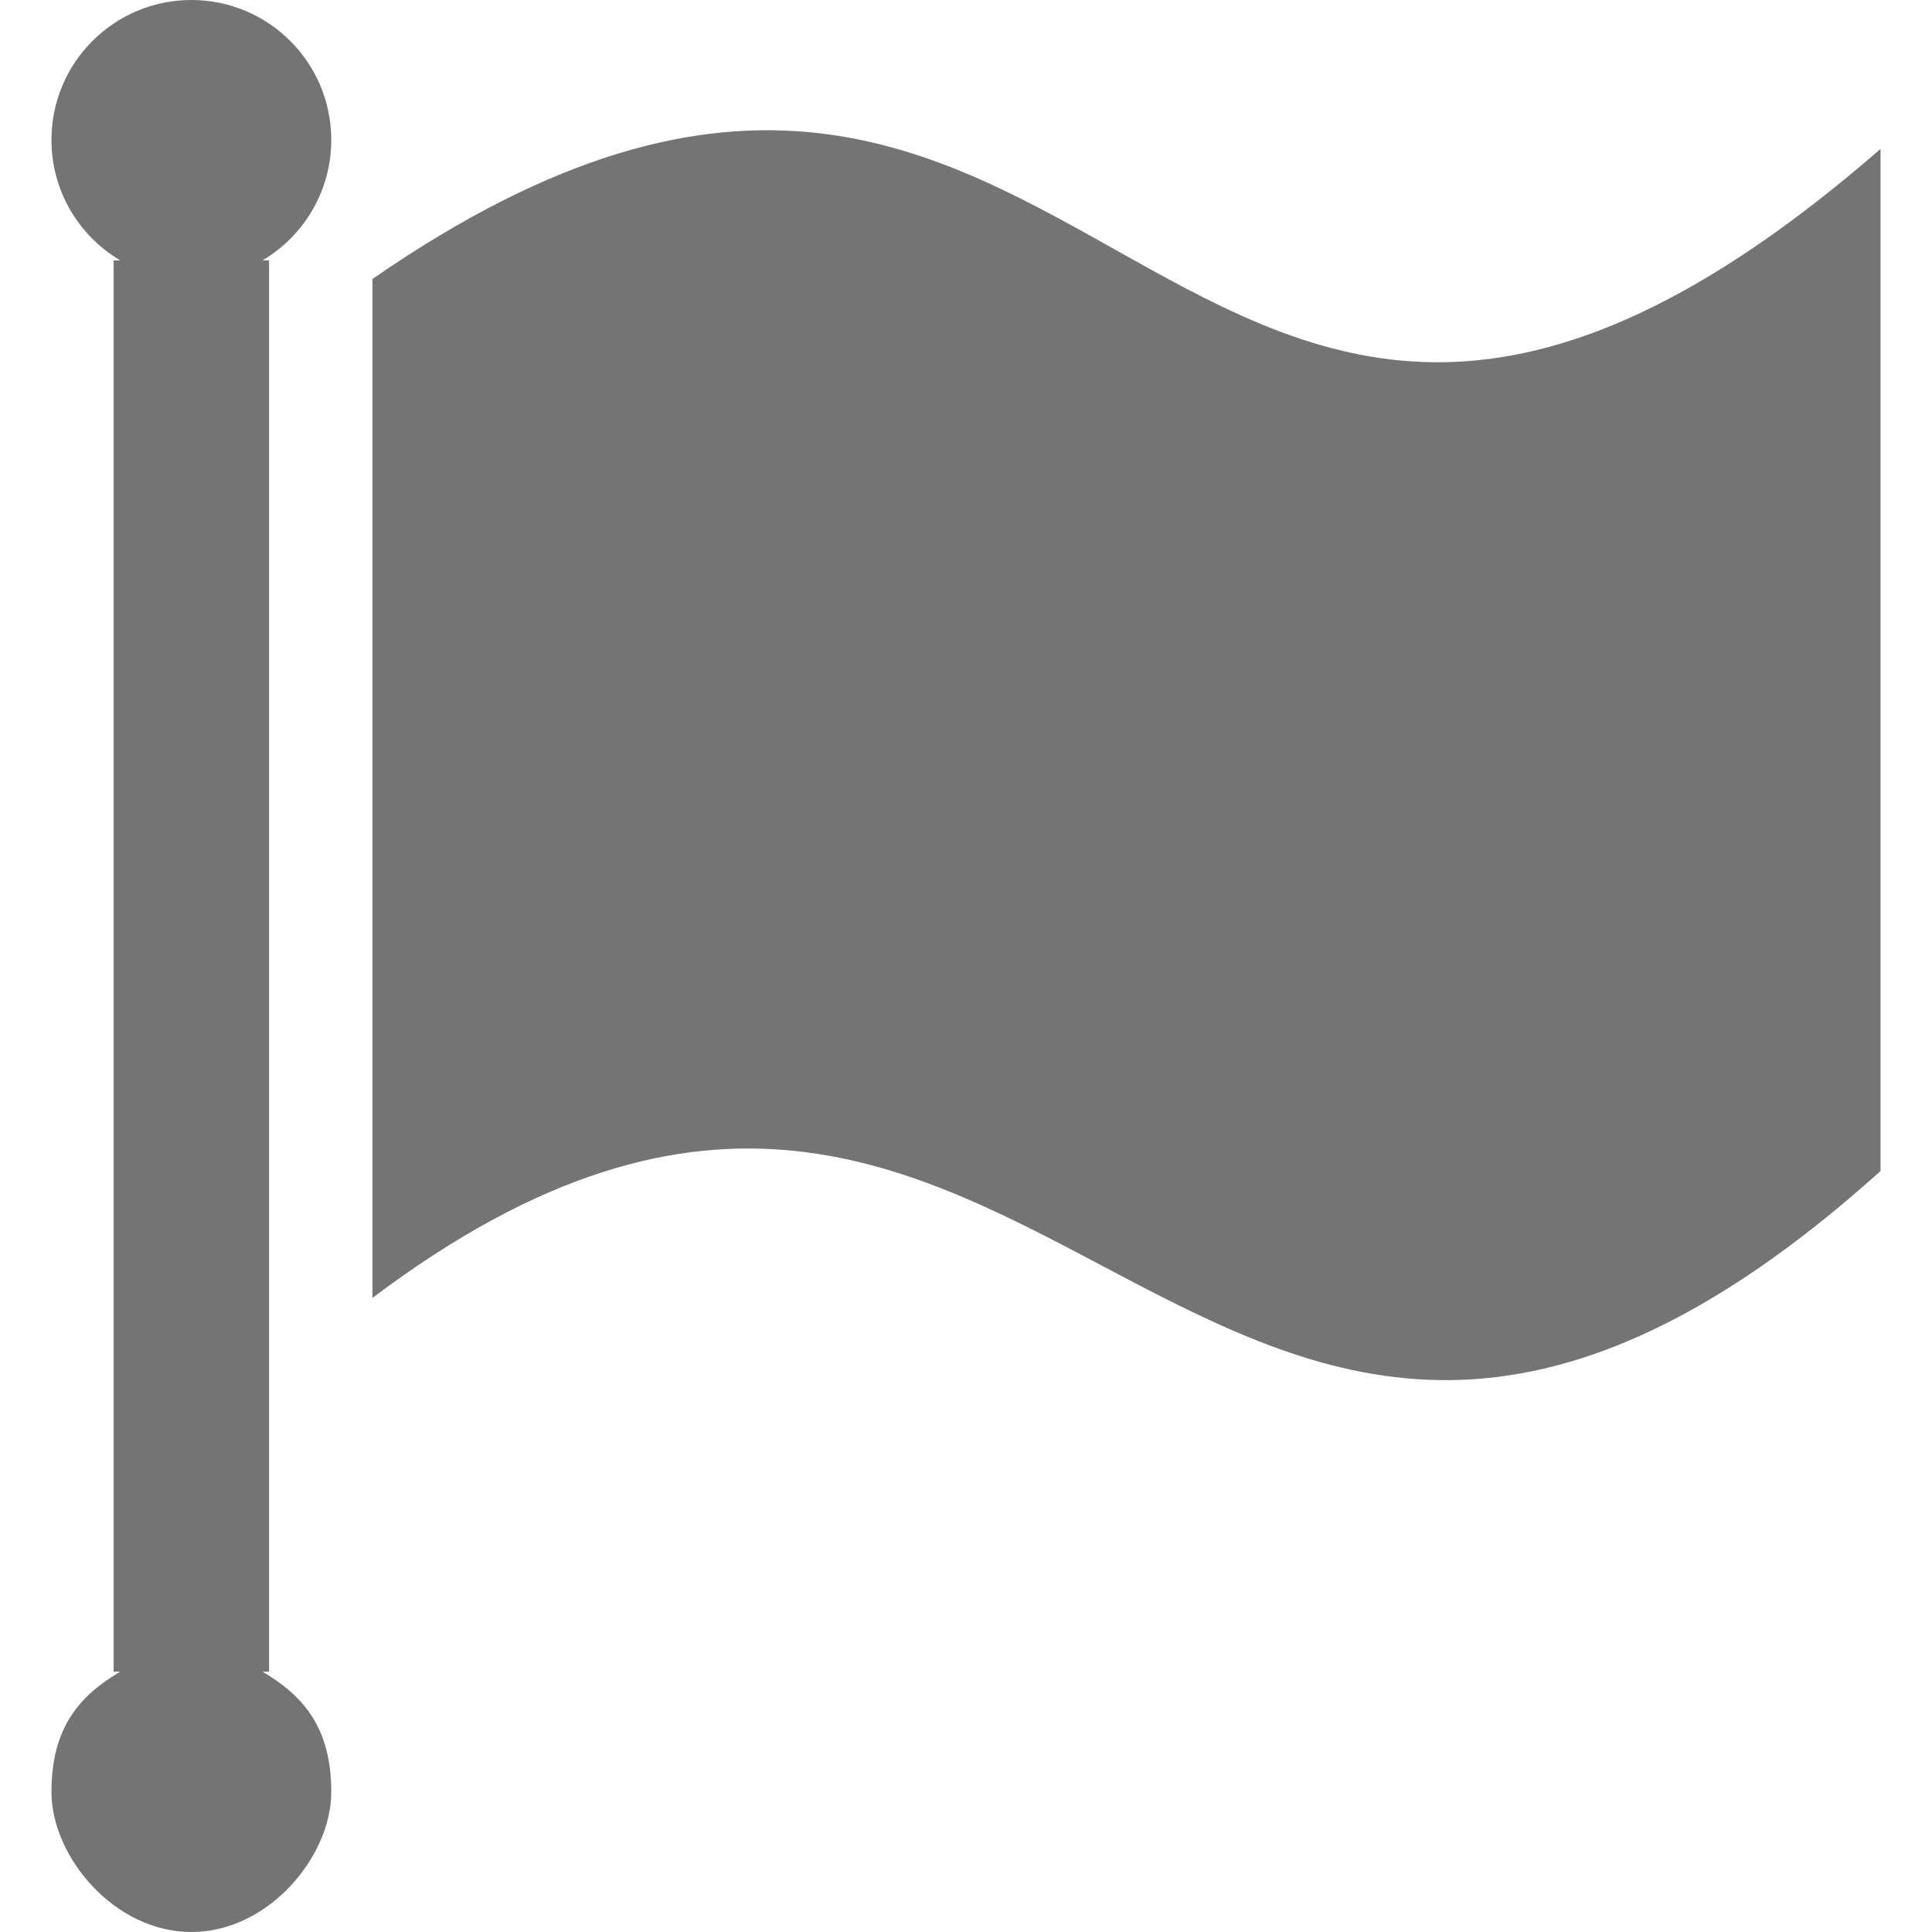 <?xml version="1.0" encoding="UTF-8"?>
<!DOCTYPE svg PUBLIC "-//W3C//DTD SVG 1.1//EN" "http://www.w3.org/Graphics/SVG/1.1/DTD/svg11.dtd">
<!-- Creator: CorelDRAW -->
<svg xmlns="http://www.w3.org/2000/svg" xml:space="preserve" width="64px" height="64px" style="shape-rendering:geometricPrecision; text-rendering:geometricPrecision; image-rendering:optimizeQuality; fill-rule:evenodd; clip-rule:evenodd"
viewBox="0 0 640 640"
 xmlns:xlink="http://www.w3.org/1999/xlink">
 <defs>
  <style type="text/css">
   <![CDATA[
    .fil0 {fill:#747474}
   ]]>
  </style>
 </defs>
 <g id="Layer_x0020_1">
  <path class="fil0" d="M123.379 92.411c242.885,-167.908 261.027,164.411 499.565,-43.075l0 338.591c-227.507,204.581 -276.582,-125.954 -499.565,42.024l0 -337.54zm-59.989 -92.411c25.595,0 46.347,20.764 46.347,46.347 0,16.996 -9.154,31.843 -22.784,39.91l2.185 0 0 39.709 0 388.08 0 39.709 -2.185 0c13.63,8.067 22.784,18.614 22.784,39.91 0,21.284 -20.752,46.335 -46.347,46.335 -25.595,0 -46.347,-25.052 -46.347,-46.335 0,-21.296 9.154,-31.843 22.784,-39.91l-2.185 0 0 -39.709 0 -388.08 0 -39.709 2.185 0c-13.63,-8.067 -22.784,-22.914 -22.784,-39.91 0,-25.583 20.752,-46.347 46.347,-46.347z"/>
 </g>
</svg>
